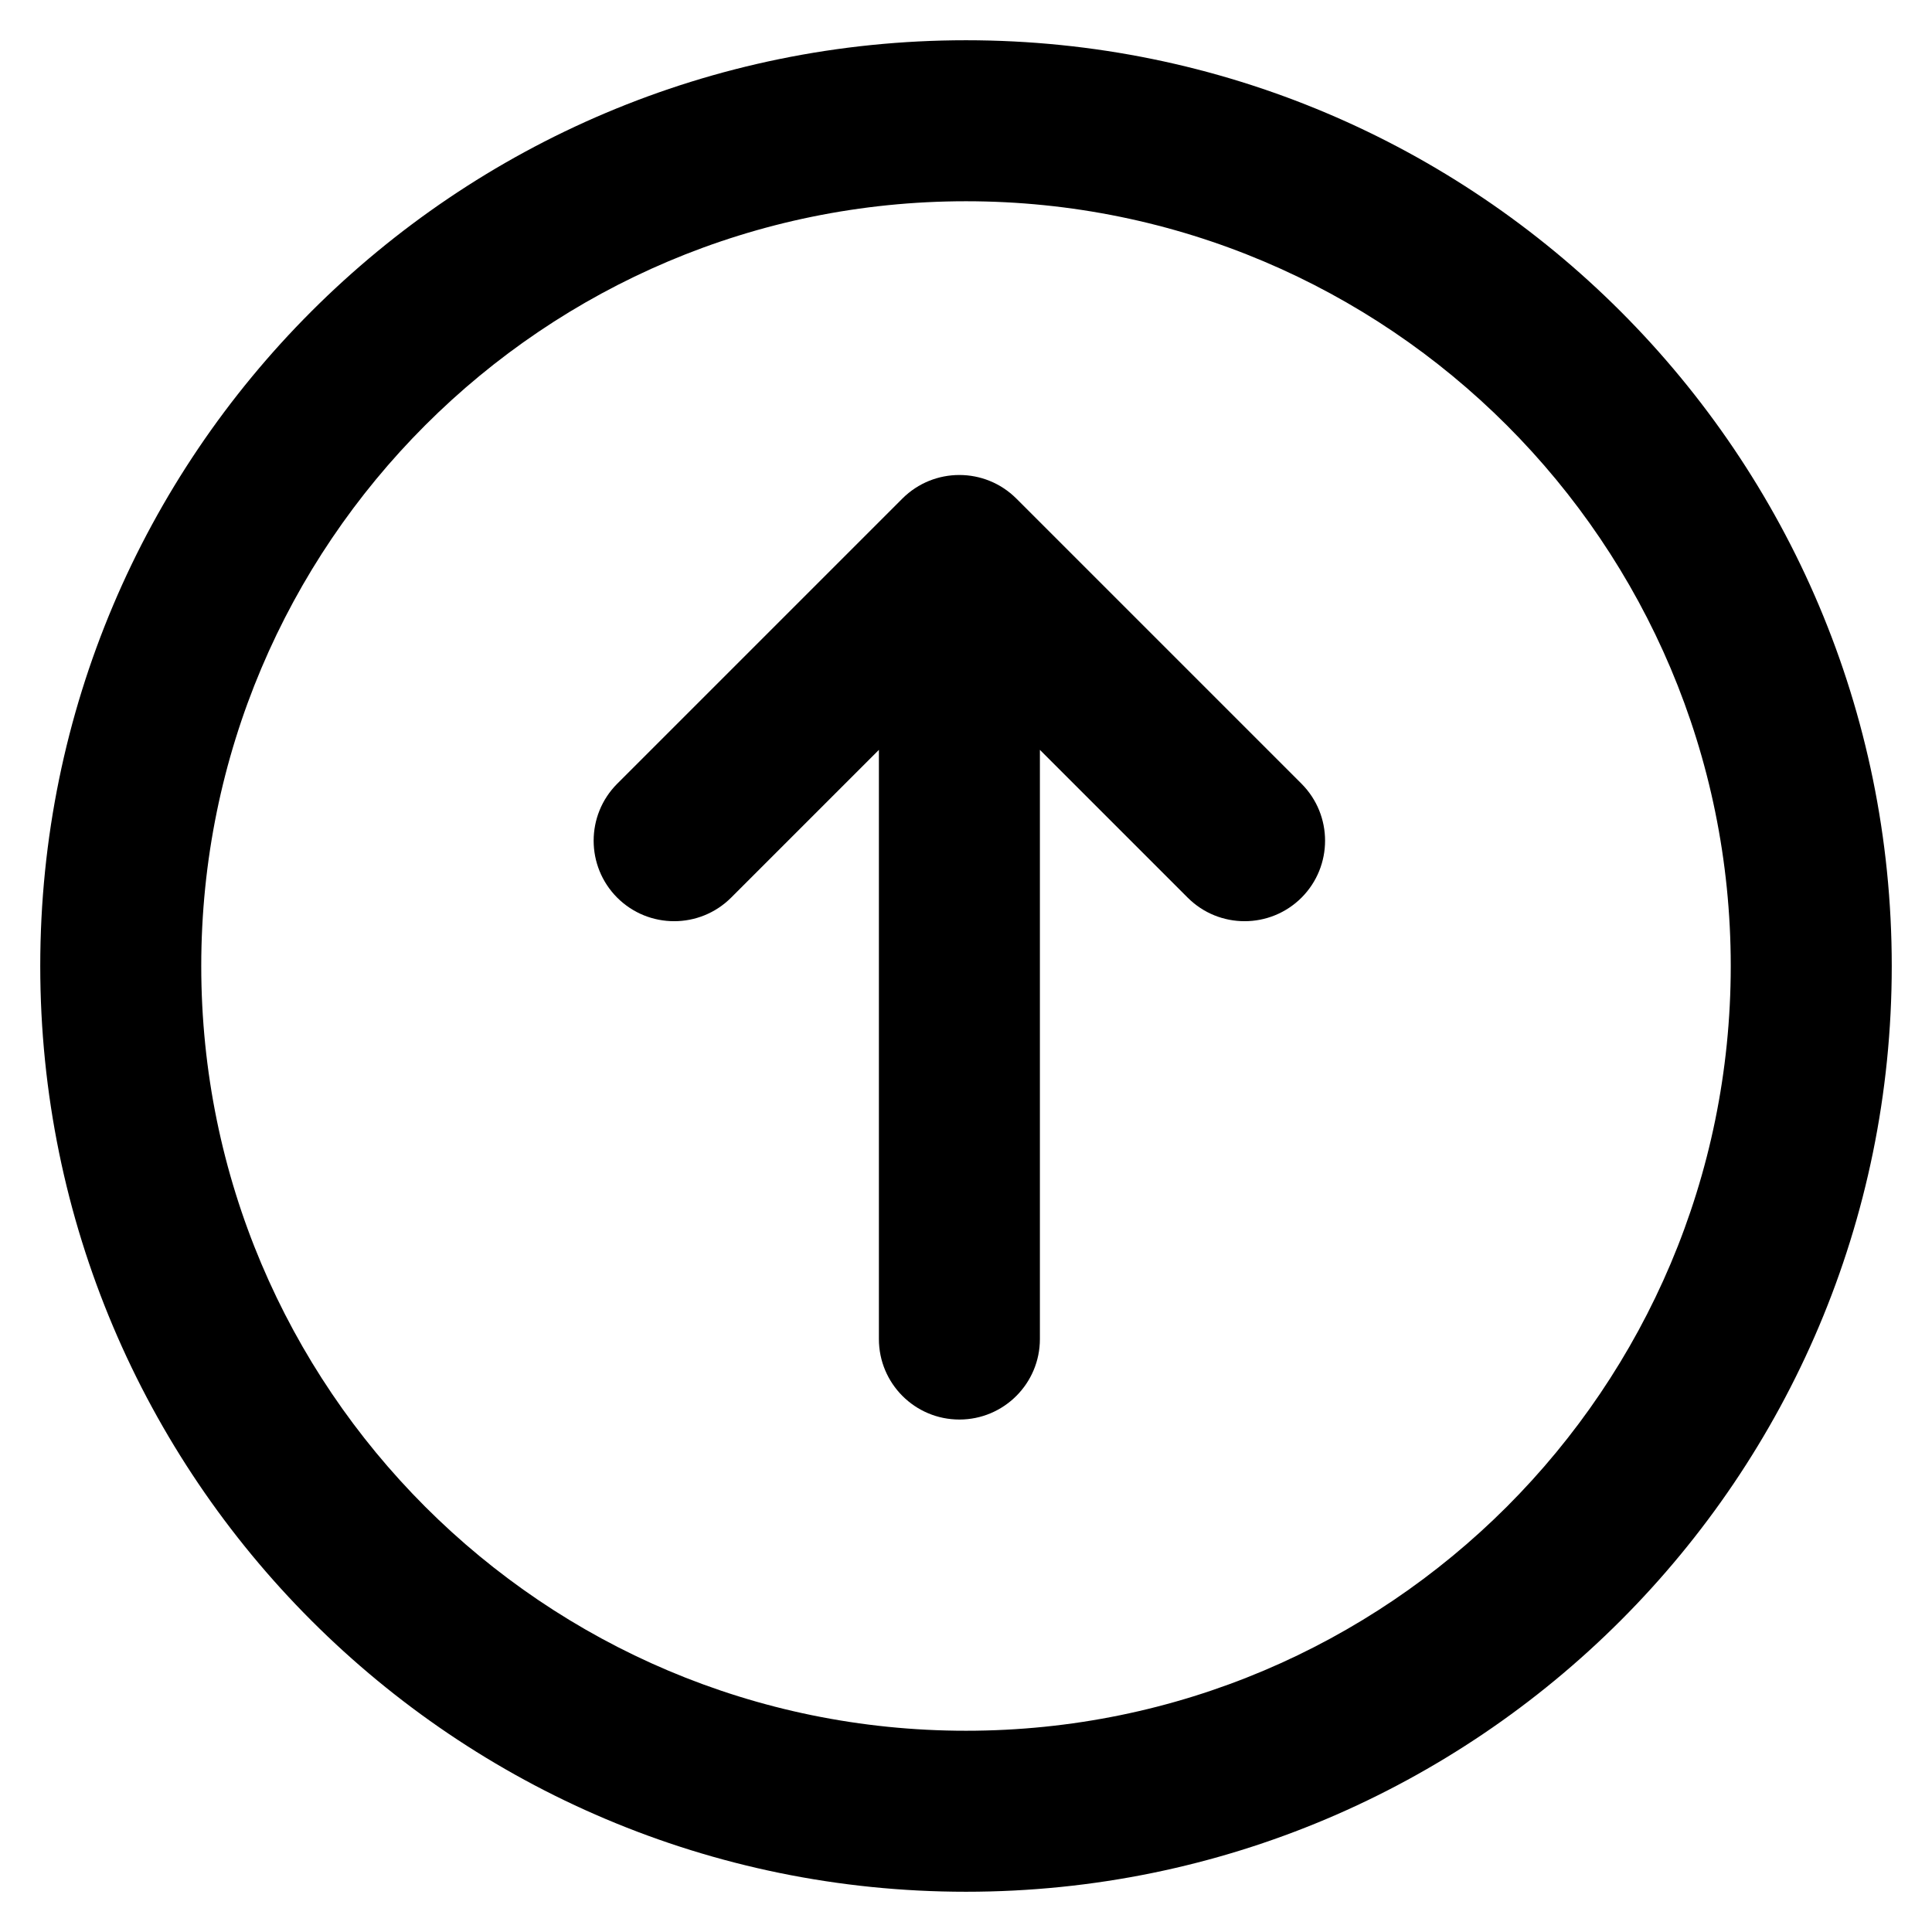 <svg width="24" height="24" viewBox="0 0 24 24" fill="none" xmlns="http://www.w3.org/2000/svg">
<path d="M12.625 6.193C12.234 5.803 11.601 5.803 11.21 6.193L7.667 9.736C7.277 10.127 7.277 10.76 7.667 11.151C8.058 11.541 8.691 11.541 9.082 11.151L10.918 9.315L10.918 16.634C10.918 17.186 11.365 17.634 11.918 17.634C12.47 17.634 12.918 17.186 12.918 16.634L12.918 9.315L14.754 11.151C15.144 11.541 15.777 11.541 16.168 11.151C16.558 10.76 16.558 10.127 16.168 9.736L12.625 6.193Z" fill="black"/>
<path fill-rule="evenodd" clip-rule="evenodd" d="M23.5 12C23.5 18.351 18.351 23.5 12 23.5C5.649 23.5 0.5 18.351 0.5 12C0.5 5.648 5.649 0.5 12 0.5C18.351 0.5 23.5 5.648 23.5 12ZM21.5 12C21.5 17.247 17.247 21.5 12 21.5C6.753 21.5 2.5 17.247 2.5 12C2.5 6.753 6.753 2.5 12 2.5C17.247 2.5 21.5 6.753 21.5 12Z" fill="black"/>
</svg>
